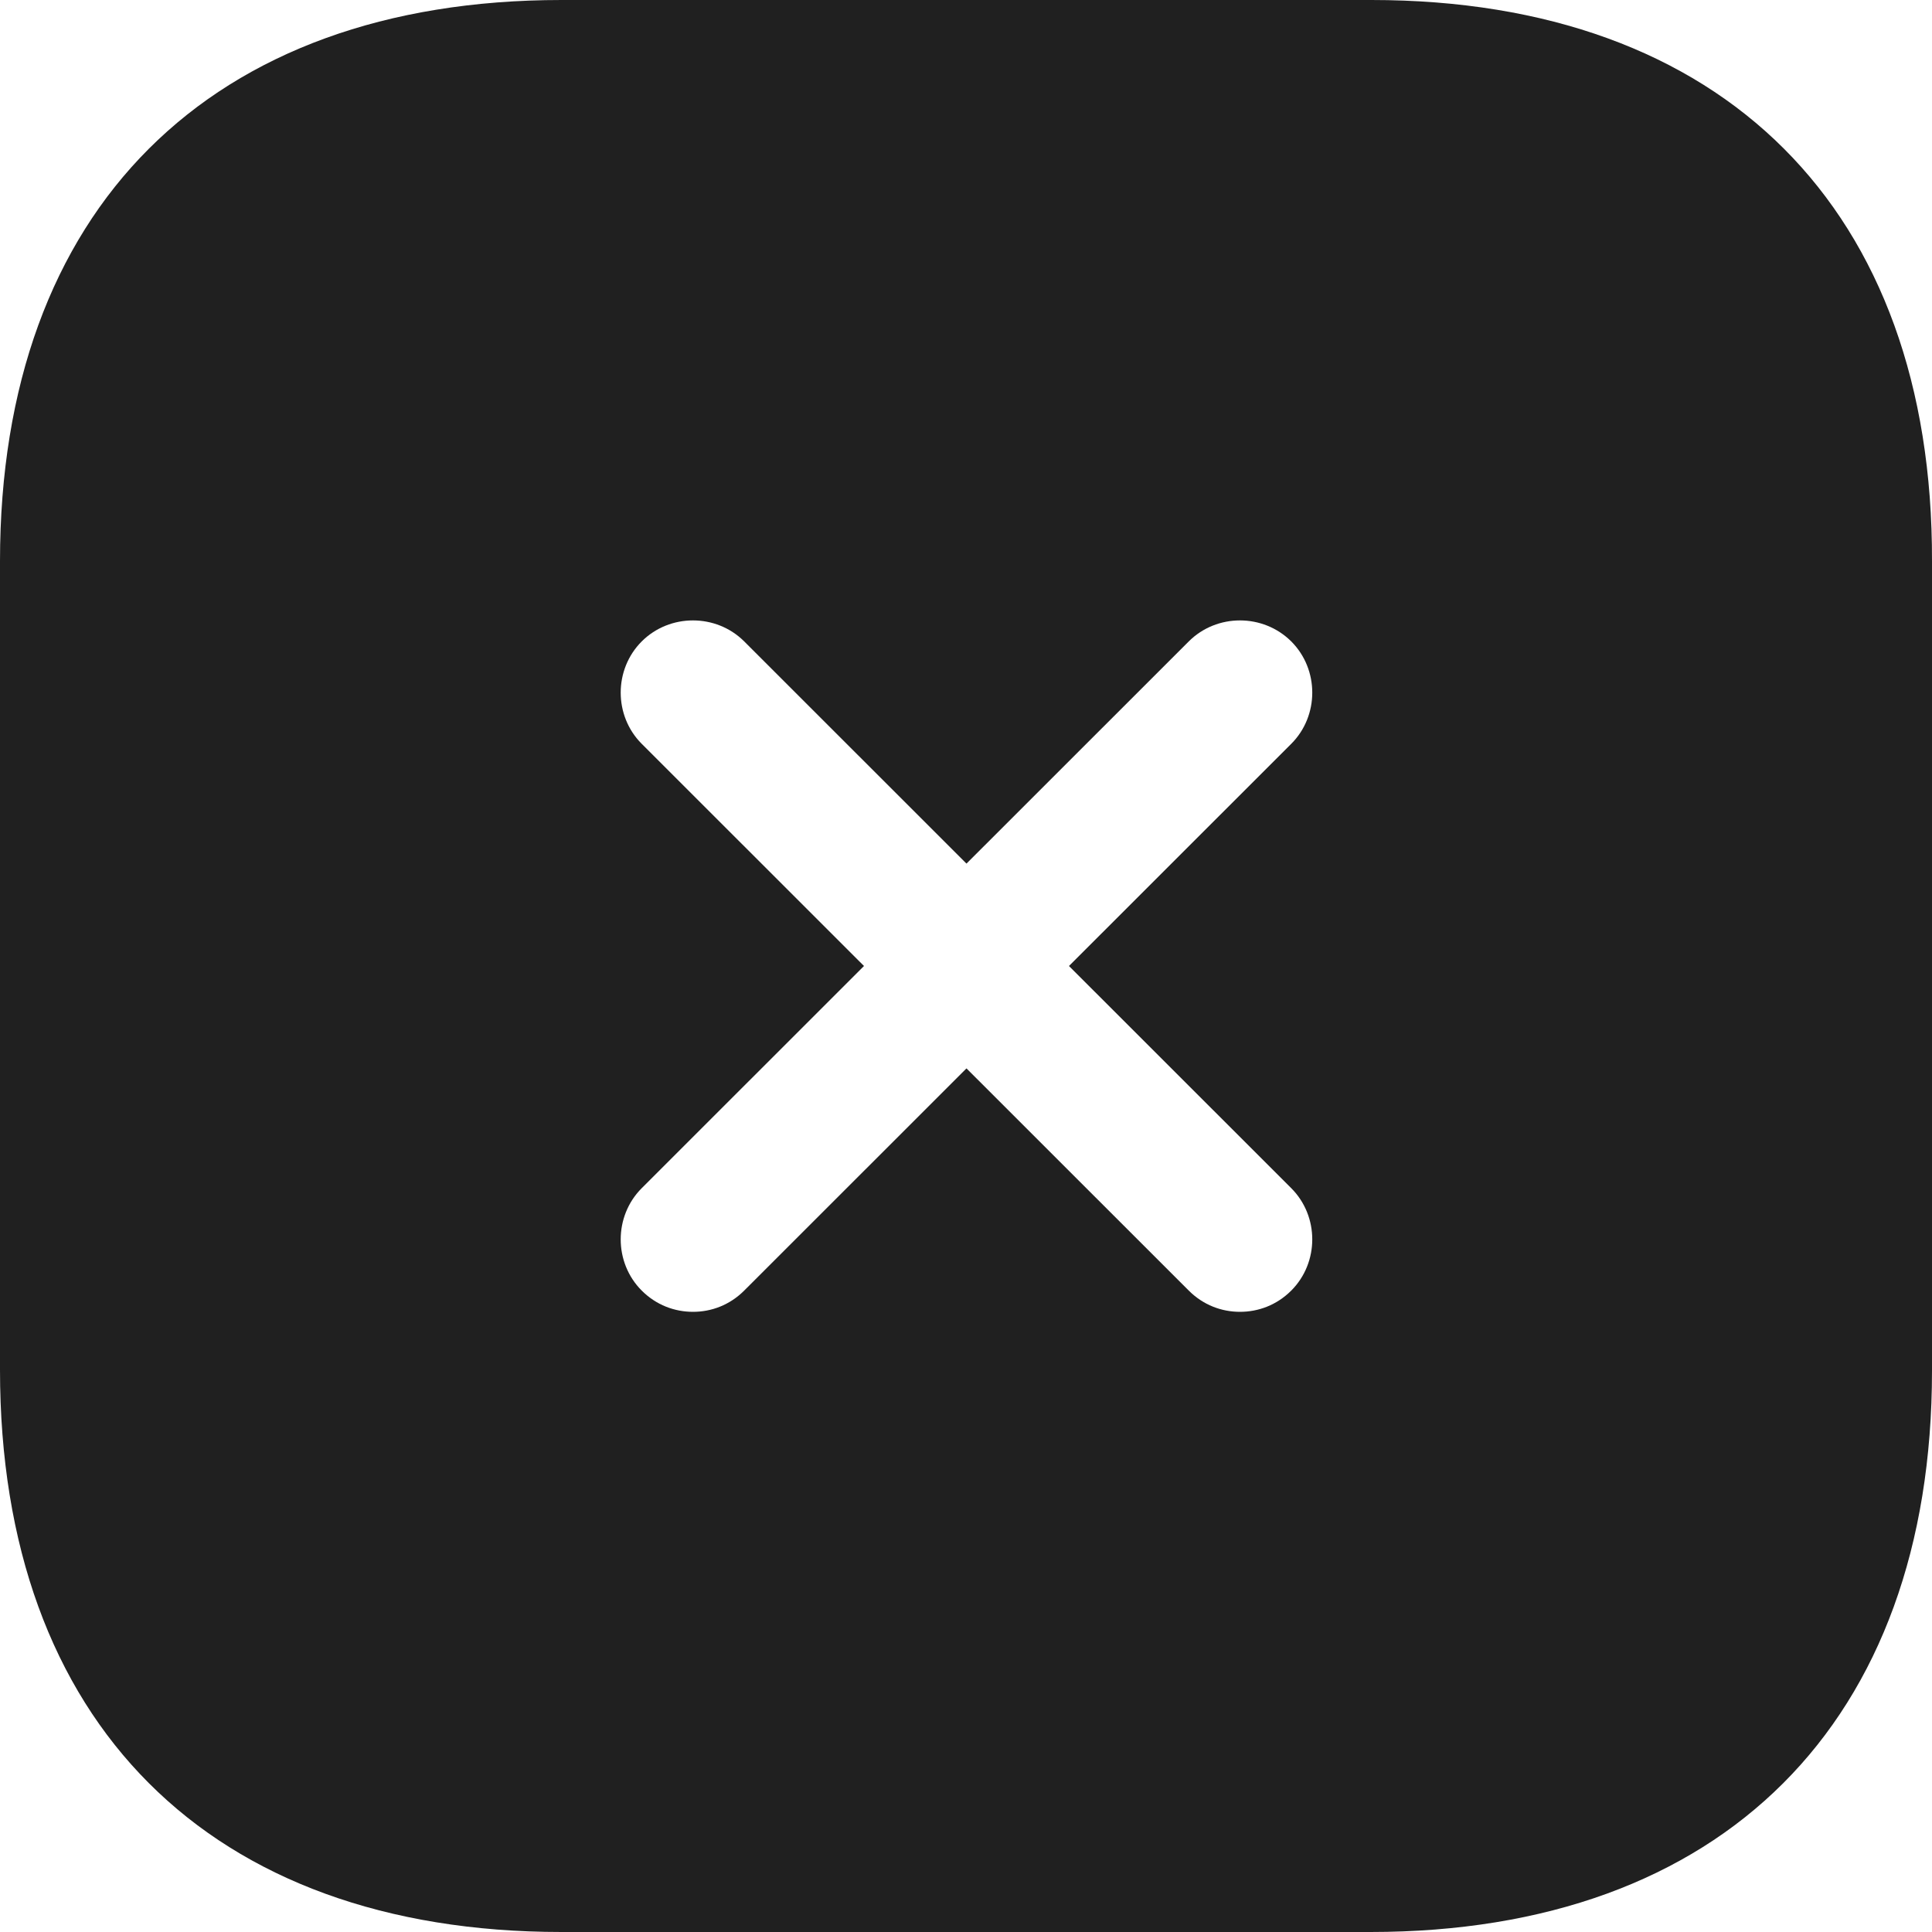 <svg width="20" height="20" viewBox="0 0 20 20" fill="none" xmlns="http://www.w3.org/2000/svg">
<path d="M14.197 0H5.813C2.171 0 0 2.17 0 5.81V14.18C0 17.83 2.171 20 5.813 20H14.187C17.829 20 20 17.83 20 14.19V5.81C20.01 2.17 17.839 0 14.197 0ZM13.367 12.3C13.657 12.59 13.657 13.07 13.367 13.36C13.217 13.51 13.027 13.58 12.836 13.58C12.646 13.58 12.456 13.51 12.306 13.36L10.005 11.06L7.704 13.36C7.554 13.51 7.364 13.58 7.174 13.58C6.983 13.58 6.793 13.51 6.643 13.36C6.353 13.07 6.353 12.59 6.643 12.3L8.944 10L6.643 7.7C6.353 7.41 6.353 6.93 6.643 6.64C6.933 6.35 7.414 6.35 7.704 6.64L10.005 8.94L12.306 6.64C12.596 6.35 13.076 6.35 13.367 6.64C13.657 6.93 13.657 7.41 13.367 7.7L11.066 10L13.367 12.3Z" fill="#202020"/>
</svg>
